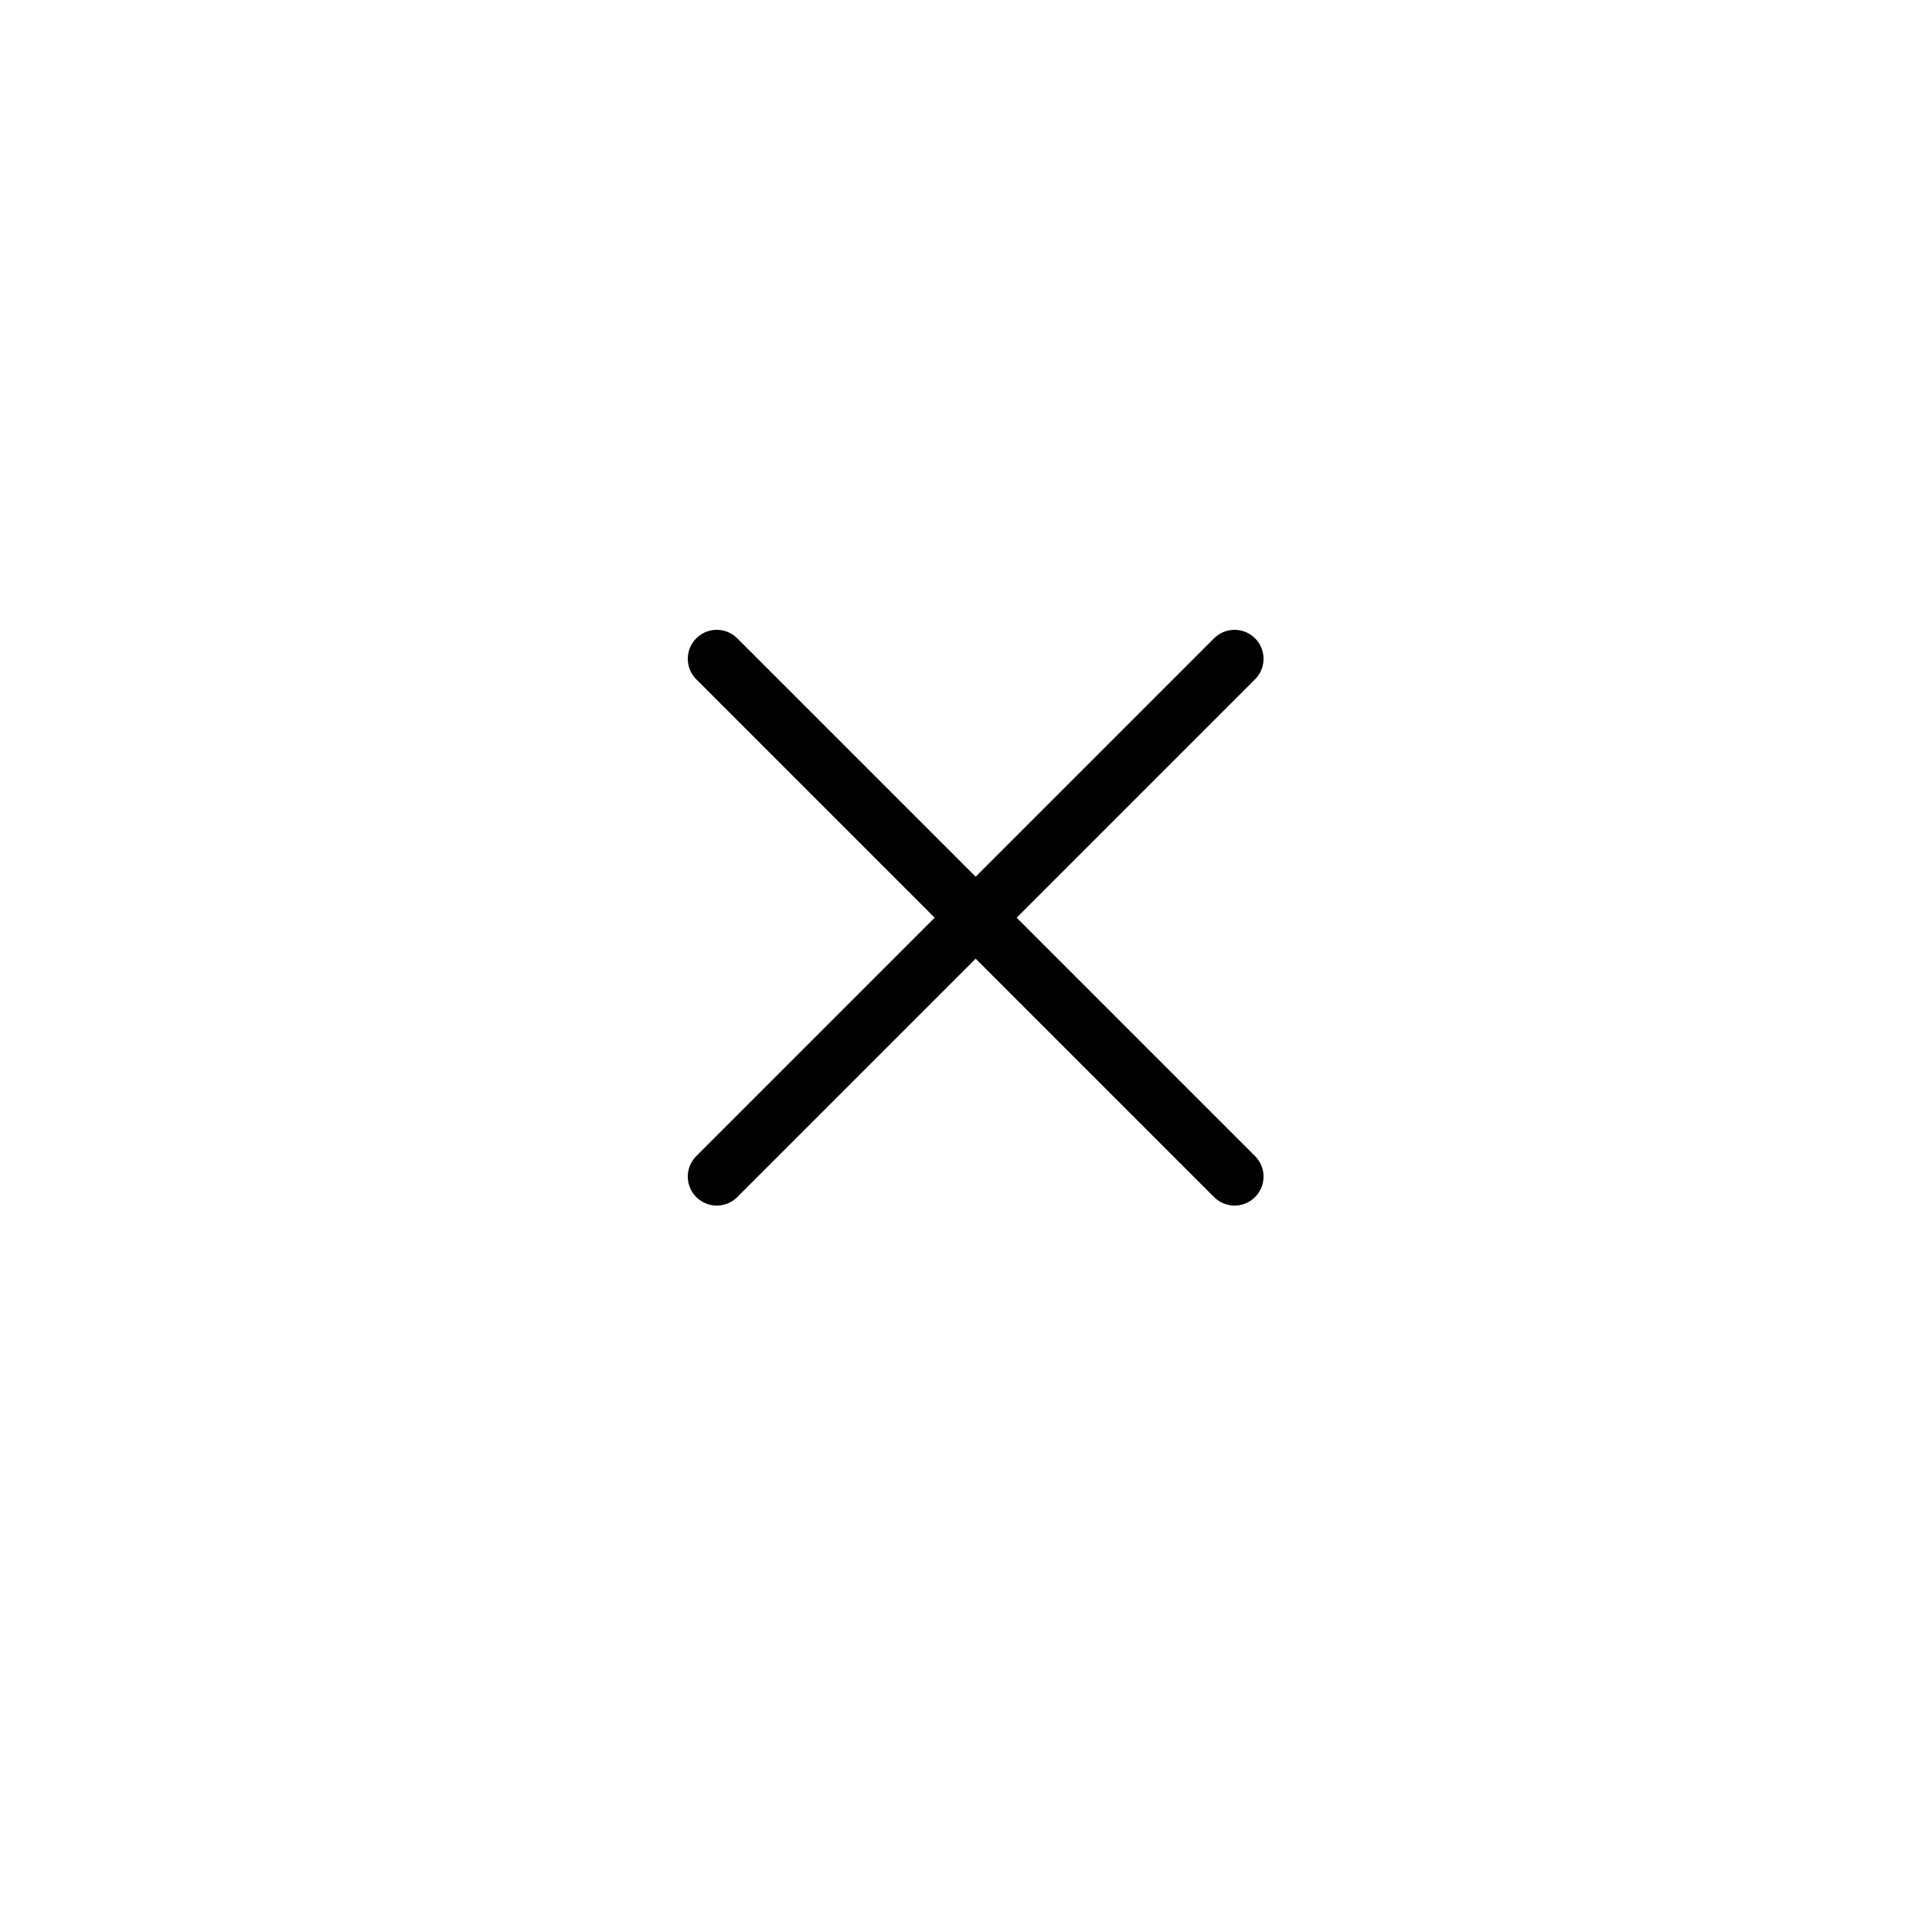 <?xml version="1.0" encoding="utf-8"?>
<!-- Generator: Adobe Illustrator 19.0.0, SVG Export Plug-In . SVG Version: 6.00 Build 0)  -->
<svg version="1.1" id="Layer_1" xmlns="http://www.w3.org/2000/svg" xmlns:xlink="http://www.w3.org/1999/xlink" x="0px" y="0px"
	 viewBox="-399 100.5 100 100" style="enable-background:new -399 100.5 100 100;" xml:space="preserve">
<style type="text/css">
	.st0{fill:none;stroke:#000000;stroke-width:3;stroke-linecap:round;stroke-linejoin:round;}
</style>
<title>close</title>
<g>
	<line class="st0" x1="-335.1" y1="134.6" x2="-361.9" y2="161.4"/>
	<line class="st0" x1="-335.1" y1="161.4" x2="-361.9" y2="134.6"/>
</g>
</svg>
